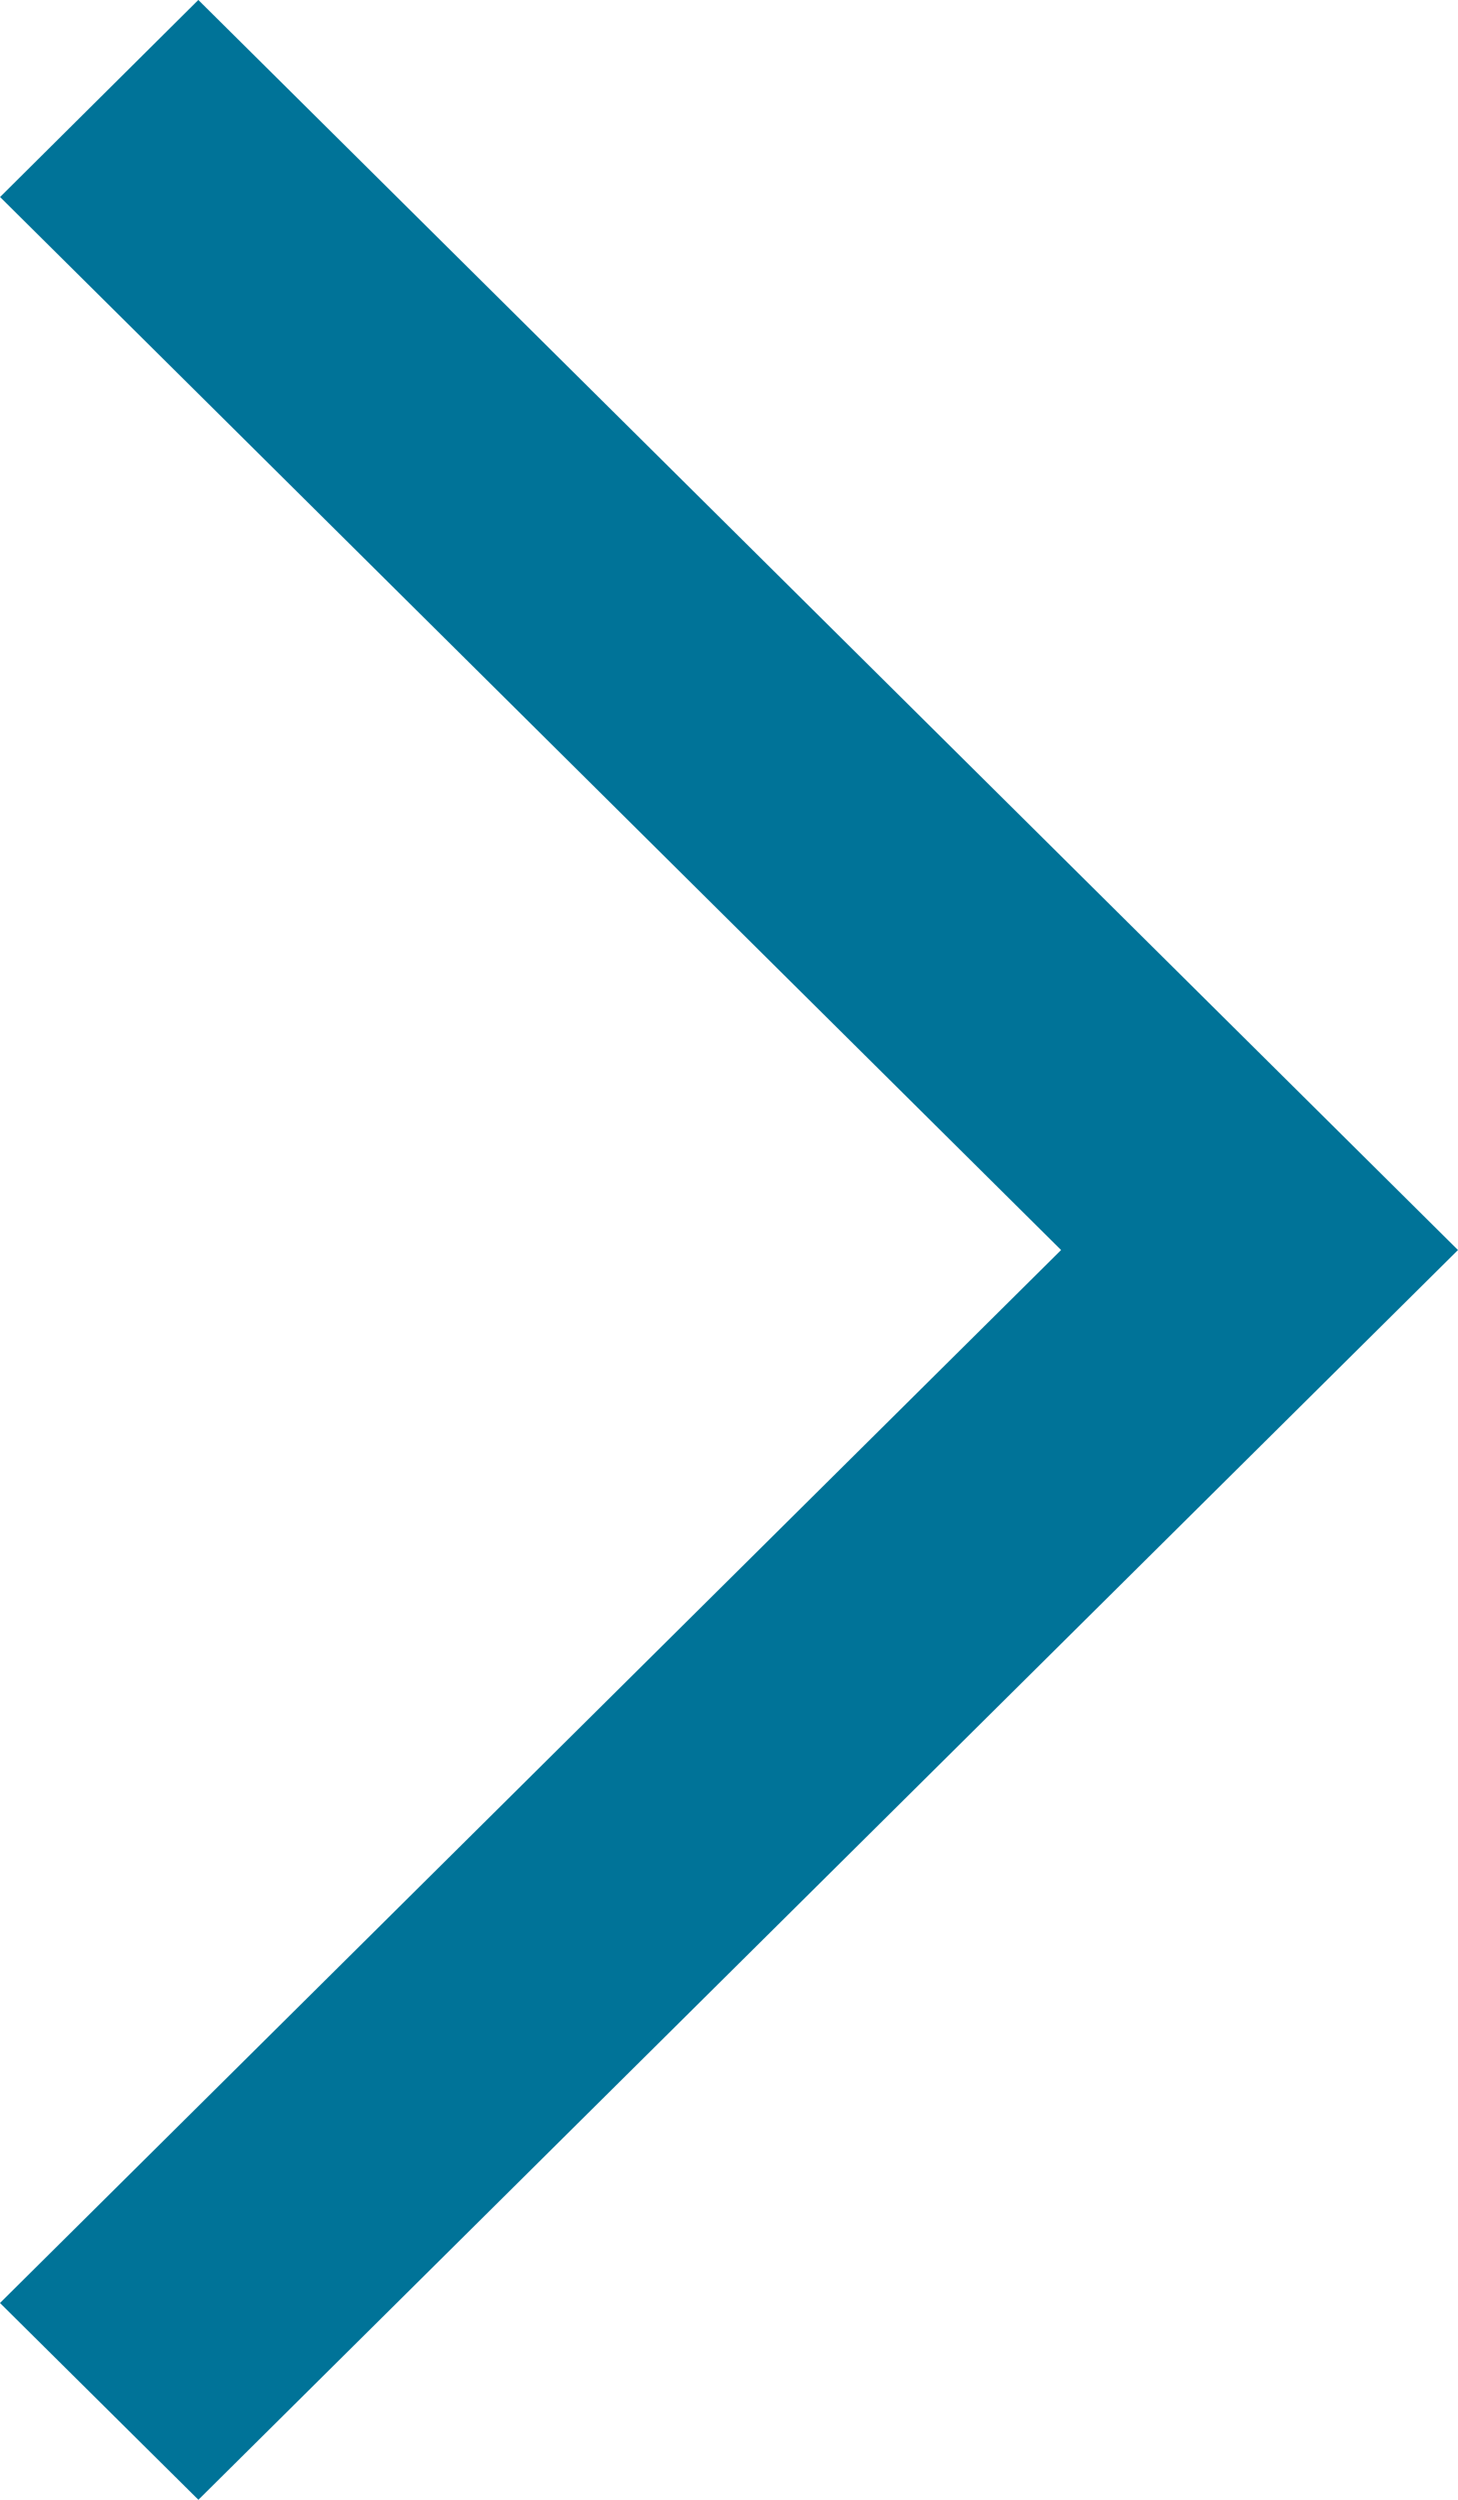 <svg width="14" height="24" viewBox="0 0 14 24" fill="none" xmlns="http://www.w3.org/2000/svg">
<path d="M1.905 22.591L1.42 22.11L10.893 12.711L11.609 12.001L10.893 11.291L1.42 1.891L1.905 1.409L12.58 12.001L1.905 22.591Z" fill="#007398" stroke="#007398" stroke-width="2"/>
</svg>
